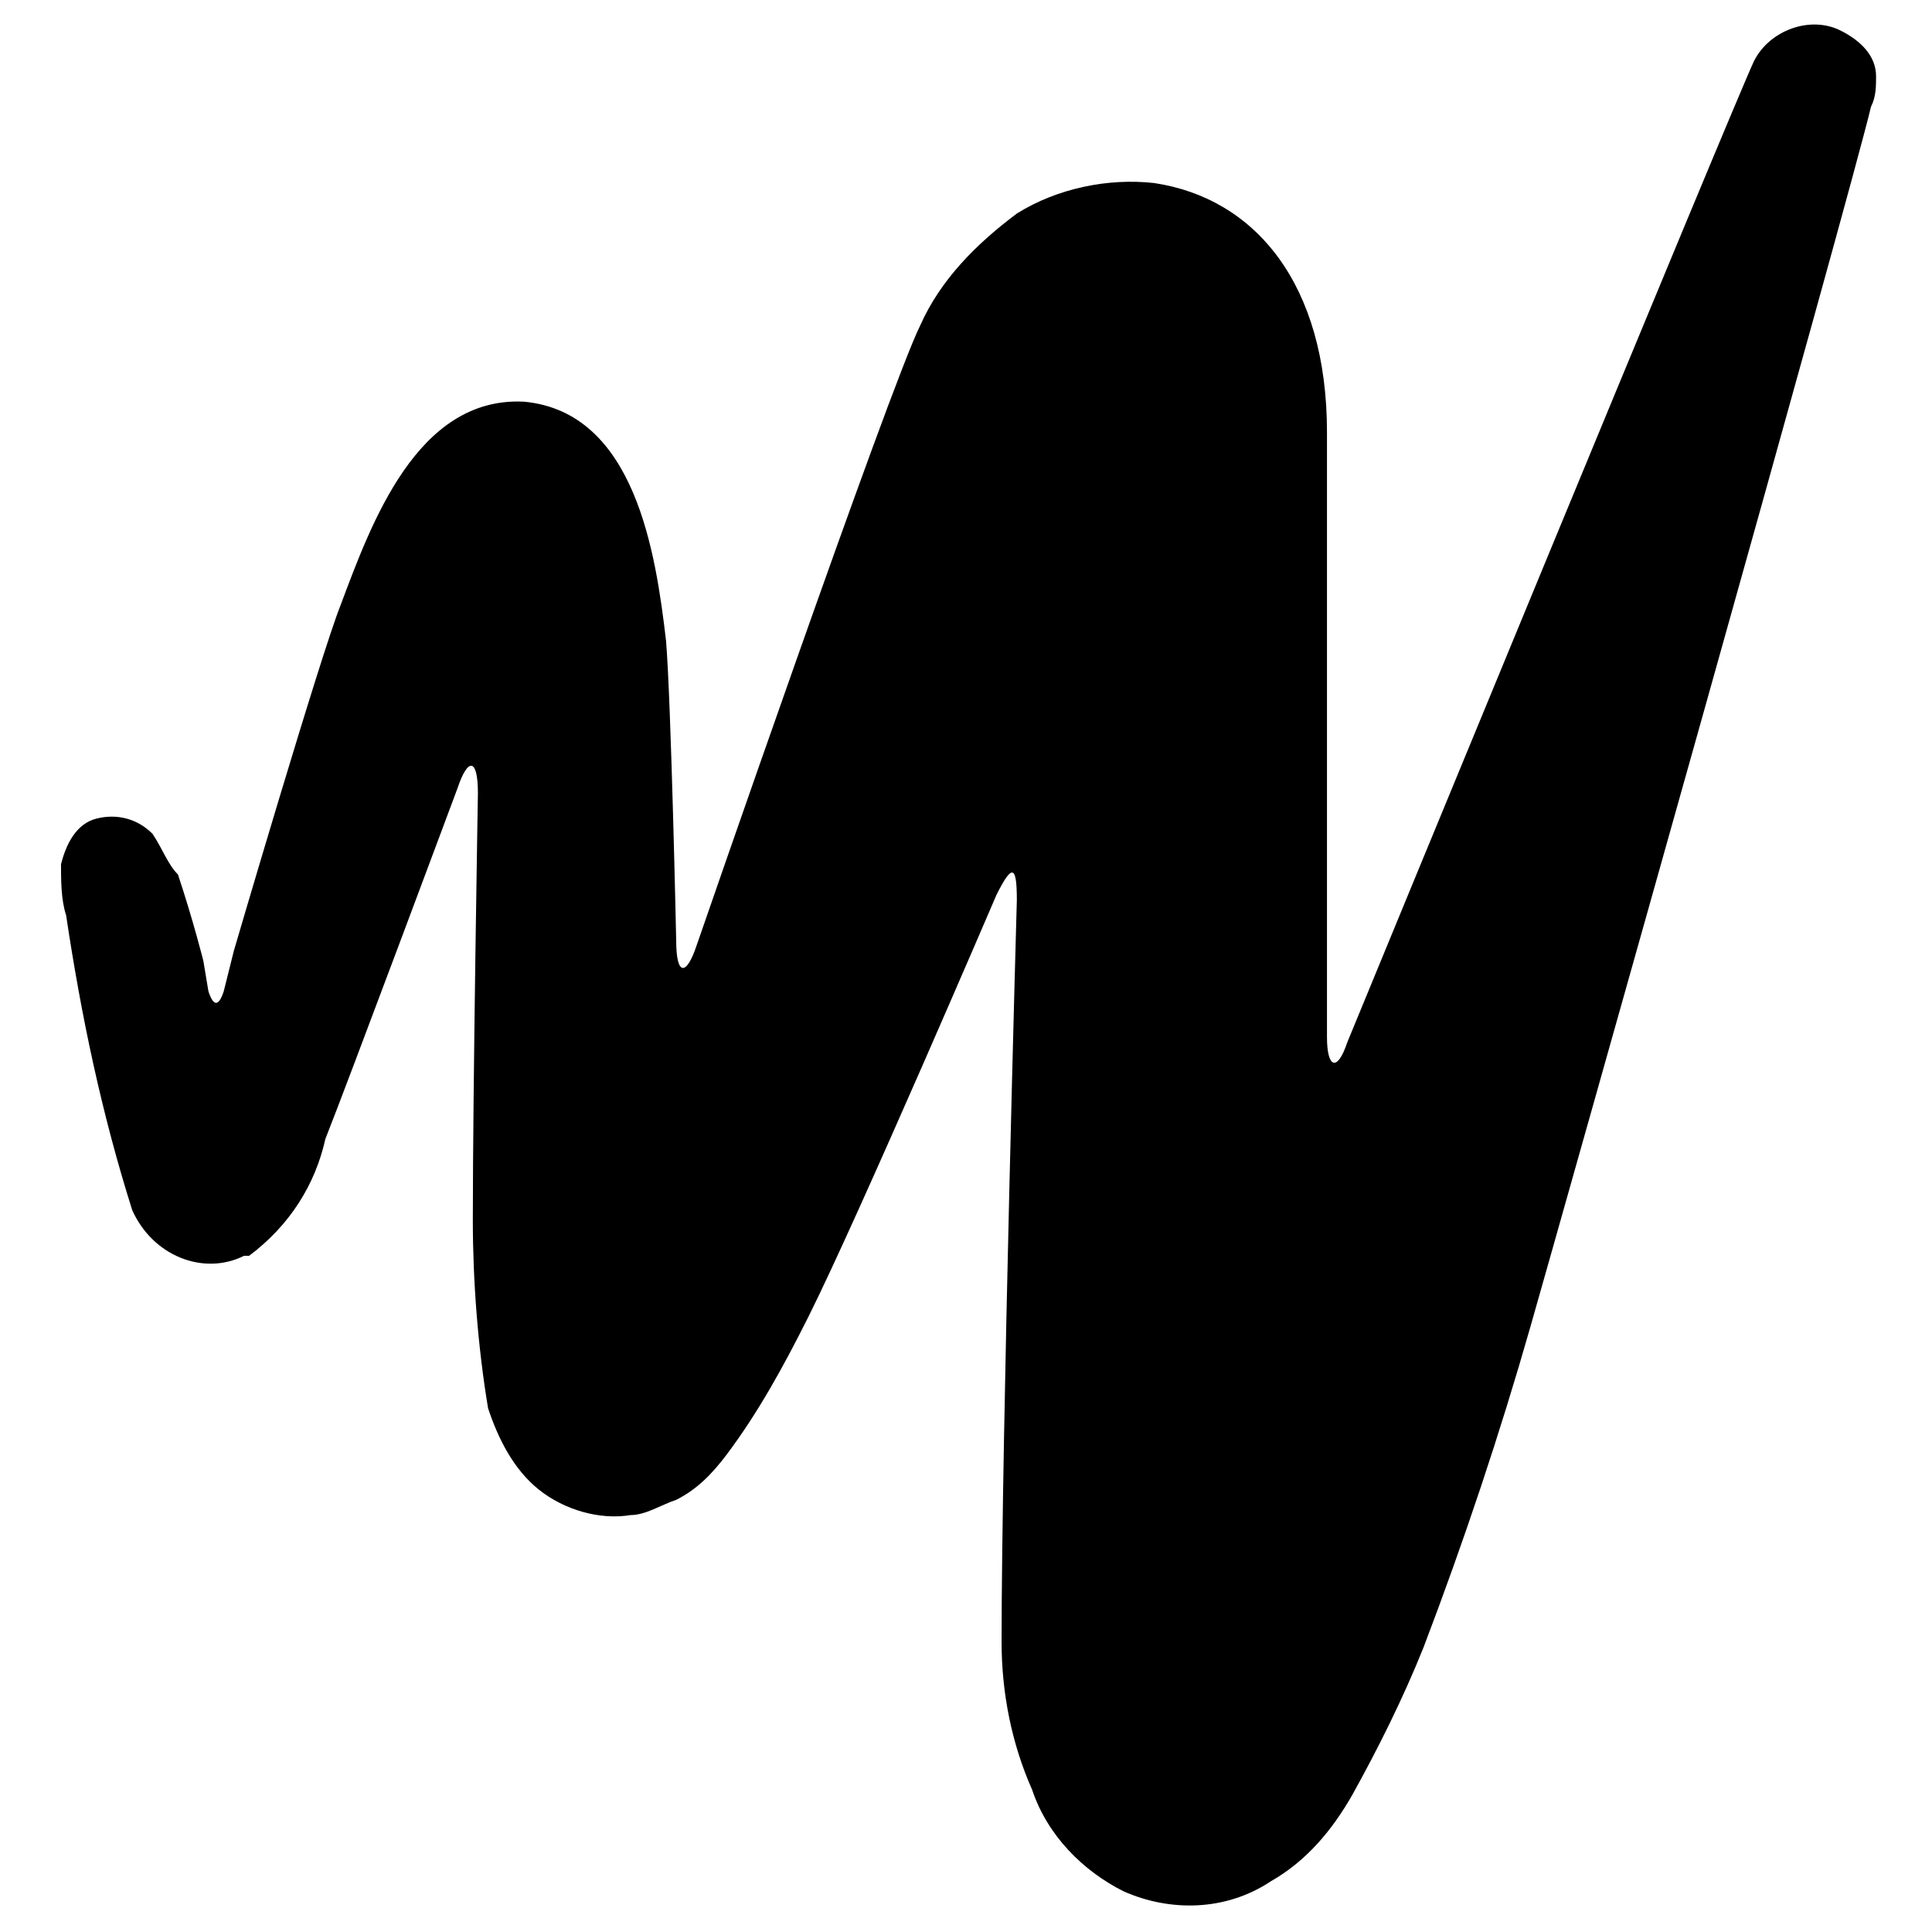 <?xml version="1.0" encoding="utf-8"?>
<!-- Generator: Adobe Illustrator 21.0.2, SVG Export Plug-In . SVG Version: 6.00 Build 0)  -->
<svg version="1.1" id="Layer_2" xmlns="http://www.w3.org/2000/svg" xmlns:xlink="http://www.w3.org/1999/xlink" x="0px" y="0px"
	 viewBox="0 0 38 38" style="enable-background:new 0 0 38 38;" xml:space="preserve">
<path d="M4.4,19.5c-0.1,0.3-0.2,0.3-0.3,0L4,18.9c0,0-0.2-0.8-0.5-1.7C3.3,17,3.2,16.7,3,16.4c-0.3-0.3-0.7-0.4-1.1-0.3
	c-0.4,0.1-0.6,0.5-0.7,0.9c0,0.3,0,0.7,0.1,1c0.3,2,0.7,3.9,1.3,5.8C3,24.7,4,25.1,4.8,24.7c0,0,0,0,0.1,0c0.8-0.6,1.3-1.4,1.5-2.3
	c0.4-1,2.6-6.9,2.6-6.9c0.2-0.6,0.4-0.6,0.4,0.1c0,0-0.1,5.8-0.1,8.4c0,1.2,0.1,2.5,0.3,3.7c0.2,0.6,0.5,1.2,1,1.6
	c0.5,0.4,1.2,0.6,1.8,0.5c0.3,0,0.6-0.2,0.9-0.3c0.4-0.2,0.7-0.5,1-0.9c0.6-0.8,1.1-1.7,1.6-2.7c1-2,3.7-8.3,3.7-8.3
	C19.9,17,20,17,20,17.7c0,0-0.3,10.6-0.3,14.6c0,1,0.2,2,0.6,2.9c0.3,0.9,1,1.6,1.8,2c0.9,0.4,2,0.4,2.9-0.2c0.7-0.4,1.2-1,1.6-1.7
	c0.5-0.9,1-1.9,1.4-2.9c0.8-2.1,1.5-4.2,2.1-6.3s6.3-22.3,6.7-24c0.1-0.2,0.1-0.4,0.1-0.6c0-0.4-0.3-0.7-0.7-0.9
	c-0.6-0.3-1.4,0-1.7,0.6c-0.3,0.6-8,19.3-8,19.3c-0.2,0.6-0.4,0.5-0.4-0.1c0,0,0-6.5,0-11.9c0-2.9-1.4-4.6-3.4-4.9
	c-0.9-0.1-1.9,0.1-2.7,0.6c-0.8,0.6-1.5,1.3-1.9,2.2c-0.6,1.2-4.4,12.2-4.4,12.2c-0.2,0.6-0.4,0.6-0.4-0.1c0,0-0.1-4.7-0.2-5.9
	c-0.2-1.7-0.6-4.5-2.8-4.7c-2.1-0.1-3,2.4-3.6,4c-0.4,1-2.1,6.8-2.1,6.8L4.4,19.5"/>
</svg>
